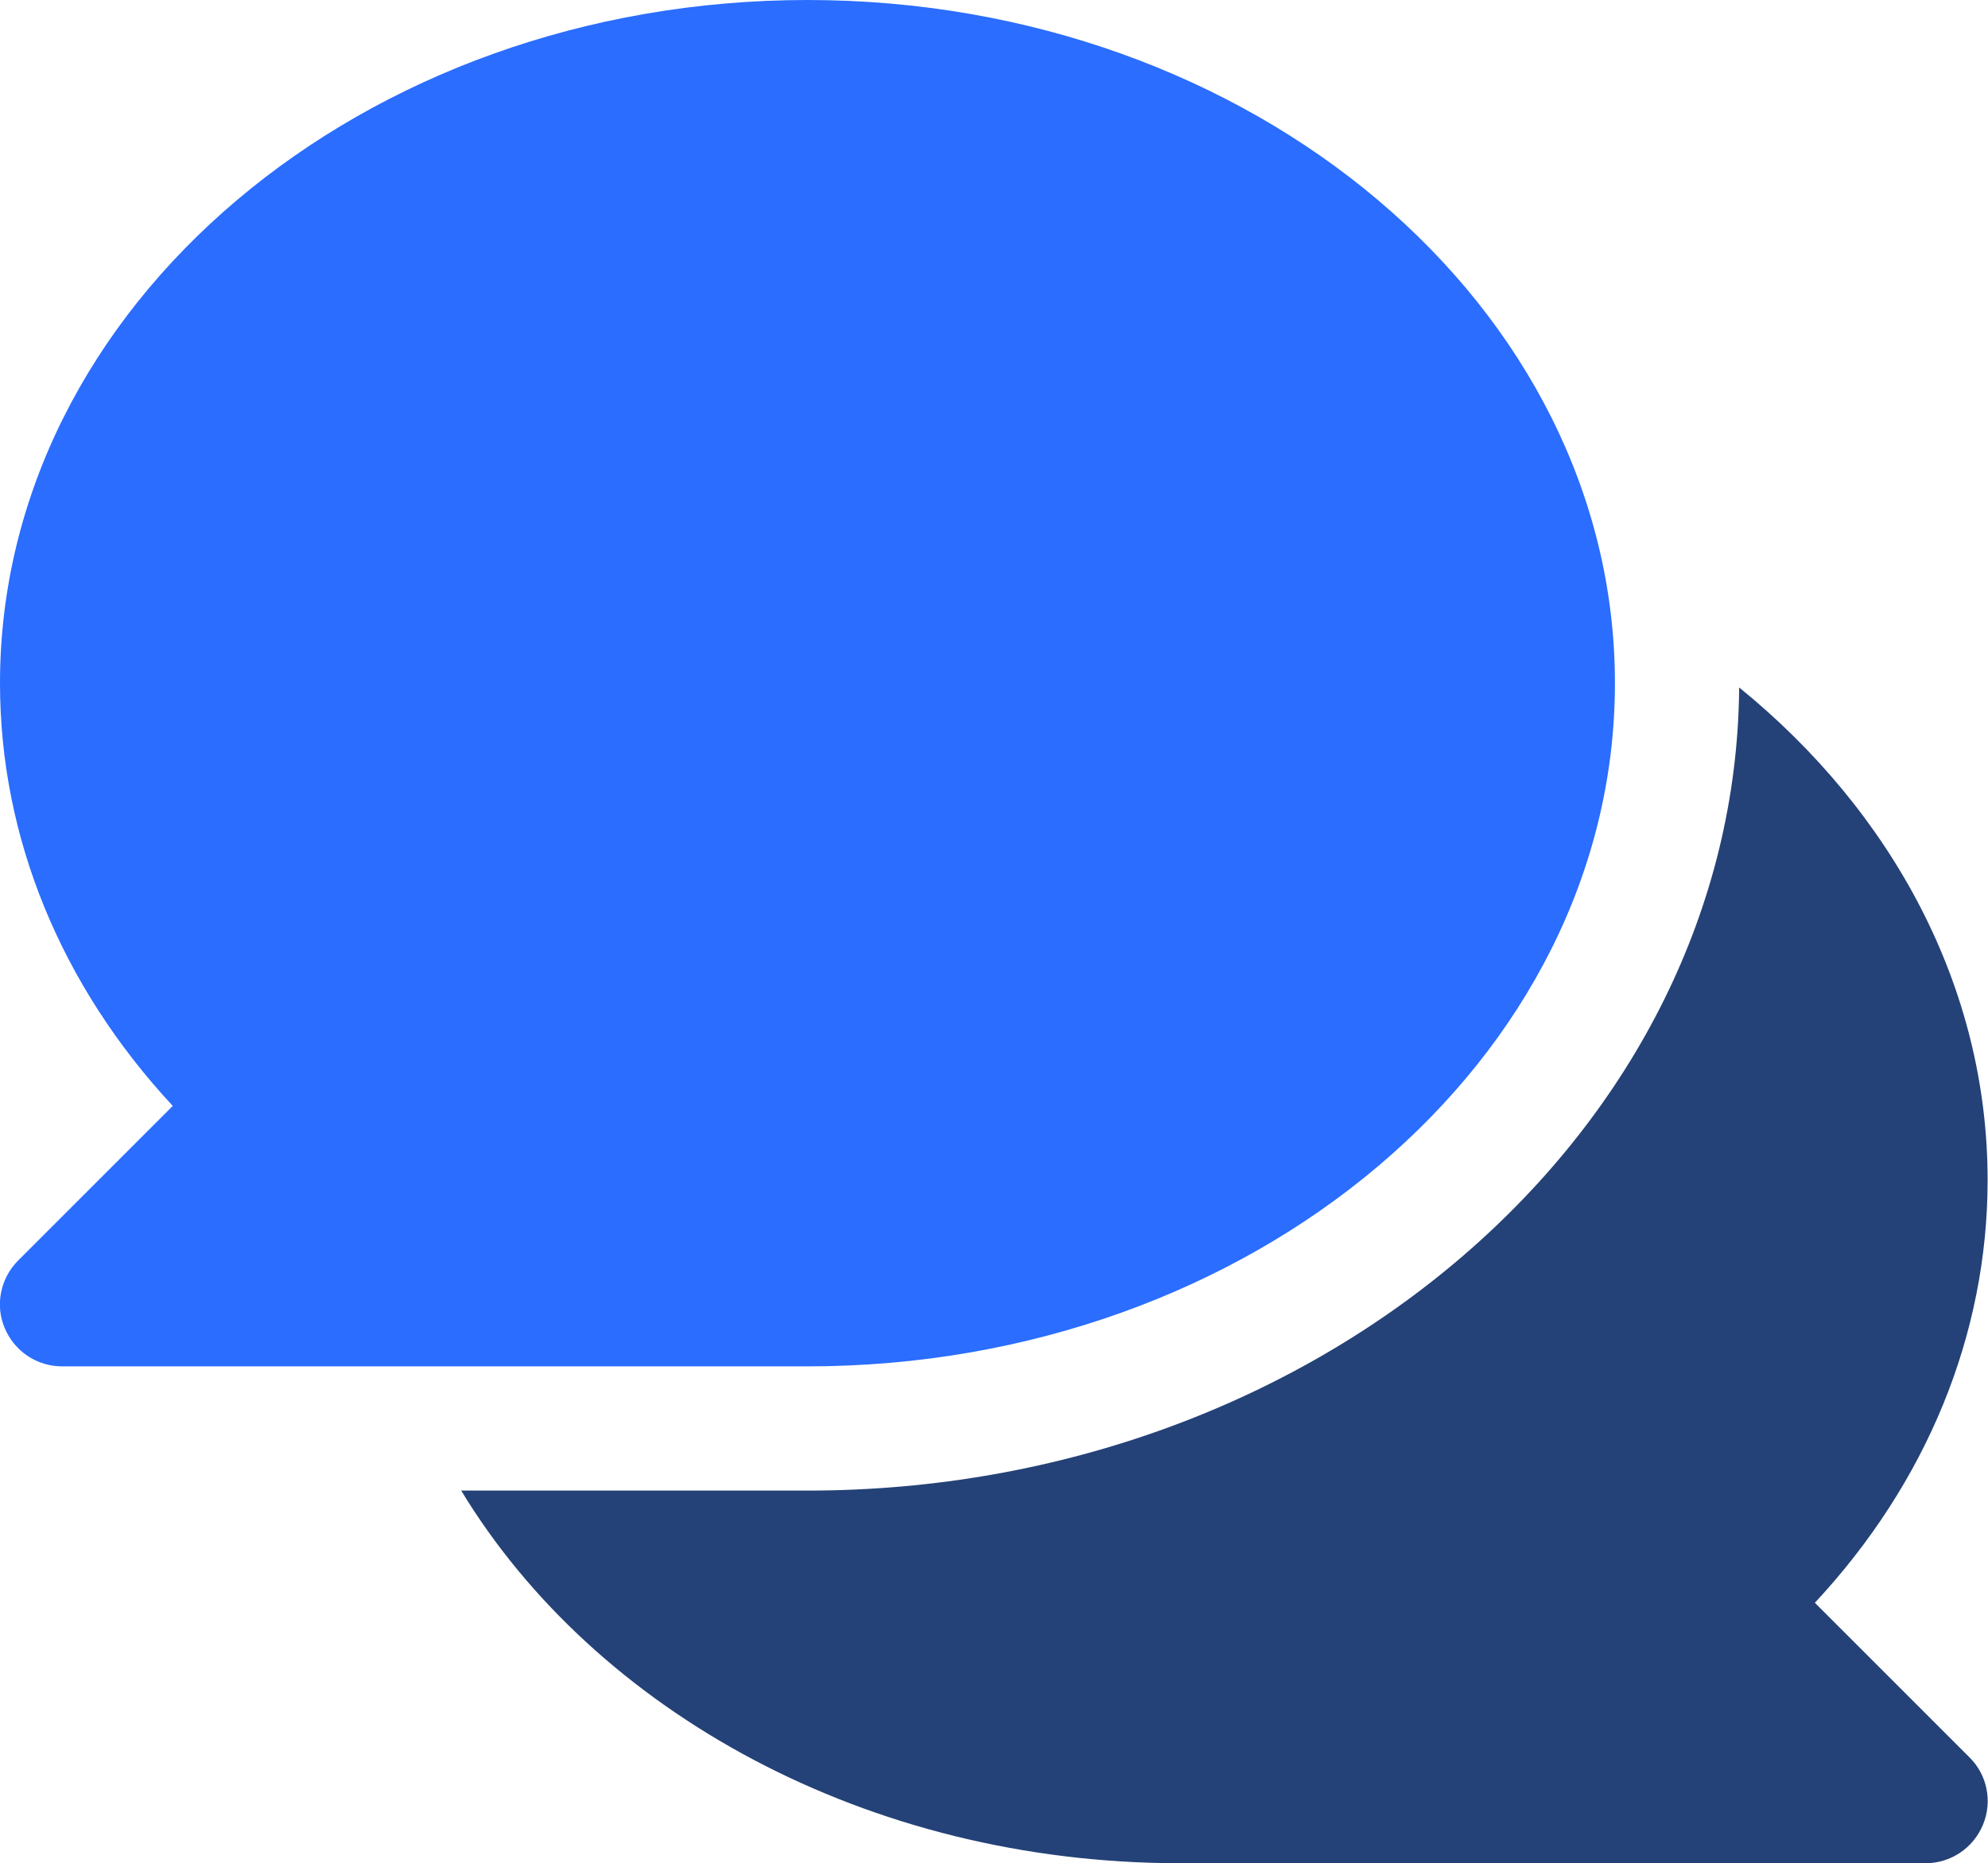 <?xml version="1.0" encoding="utf-8"?>
<!-- Generator: Adobe Illustrator 25.3.1, SVG Export Plug-In . SVG Version: 6.00 Build 0)  -->
<svg version="1.1" id="Layer_1" xmlns="http://www.w3.org/2000/svg" xmlns:xlink="http://www.w3.org/1999/xlink" x="0px" y="0px"
	 viewBox="0 0 512.1 480" style="enable-background:new 0 0 512.1 480;" xml:space="preserve">
<style type="text/css">
	.st0{fill:#244277;}
	.st1{fill:#2A6DFF;}
</style>
<g>
	<path class="st0" d="M467.5,412.9C496.3,382,512,343.8,512,304c0-49.8-24.6-94.9-64-126.9C447.1,291.2,339.8,384,208,384h-89.2
		c34.5,56.9,104.6,96,185.2,96h192c6.5,0,12.3-3.9,14.8-9.9c2.5-6,1.1-12.9-3.5-17.4L467.5,412.9z"/>
	<path class="st1" d="M208,0C93.3,0,0,78.9,0,176c0,39.8,15.7,77.9,44.5,108.9L4.7,324.7c-4.6,4.6-6,11.5-3.5,17.4
		c2.5,6,8.3,9.9,14.8,9.9h192c114.7,0,208-78.9,208-176S322.7,0,208,0z"/>
</g>
</svg>
